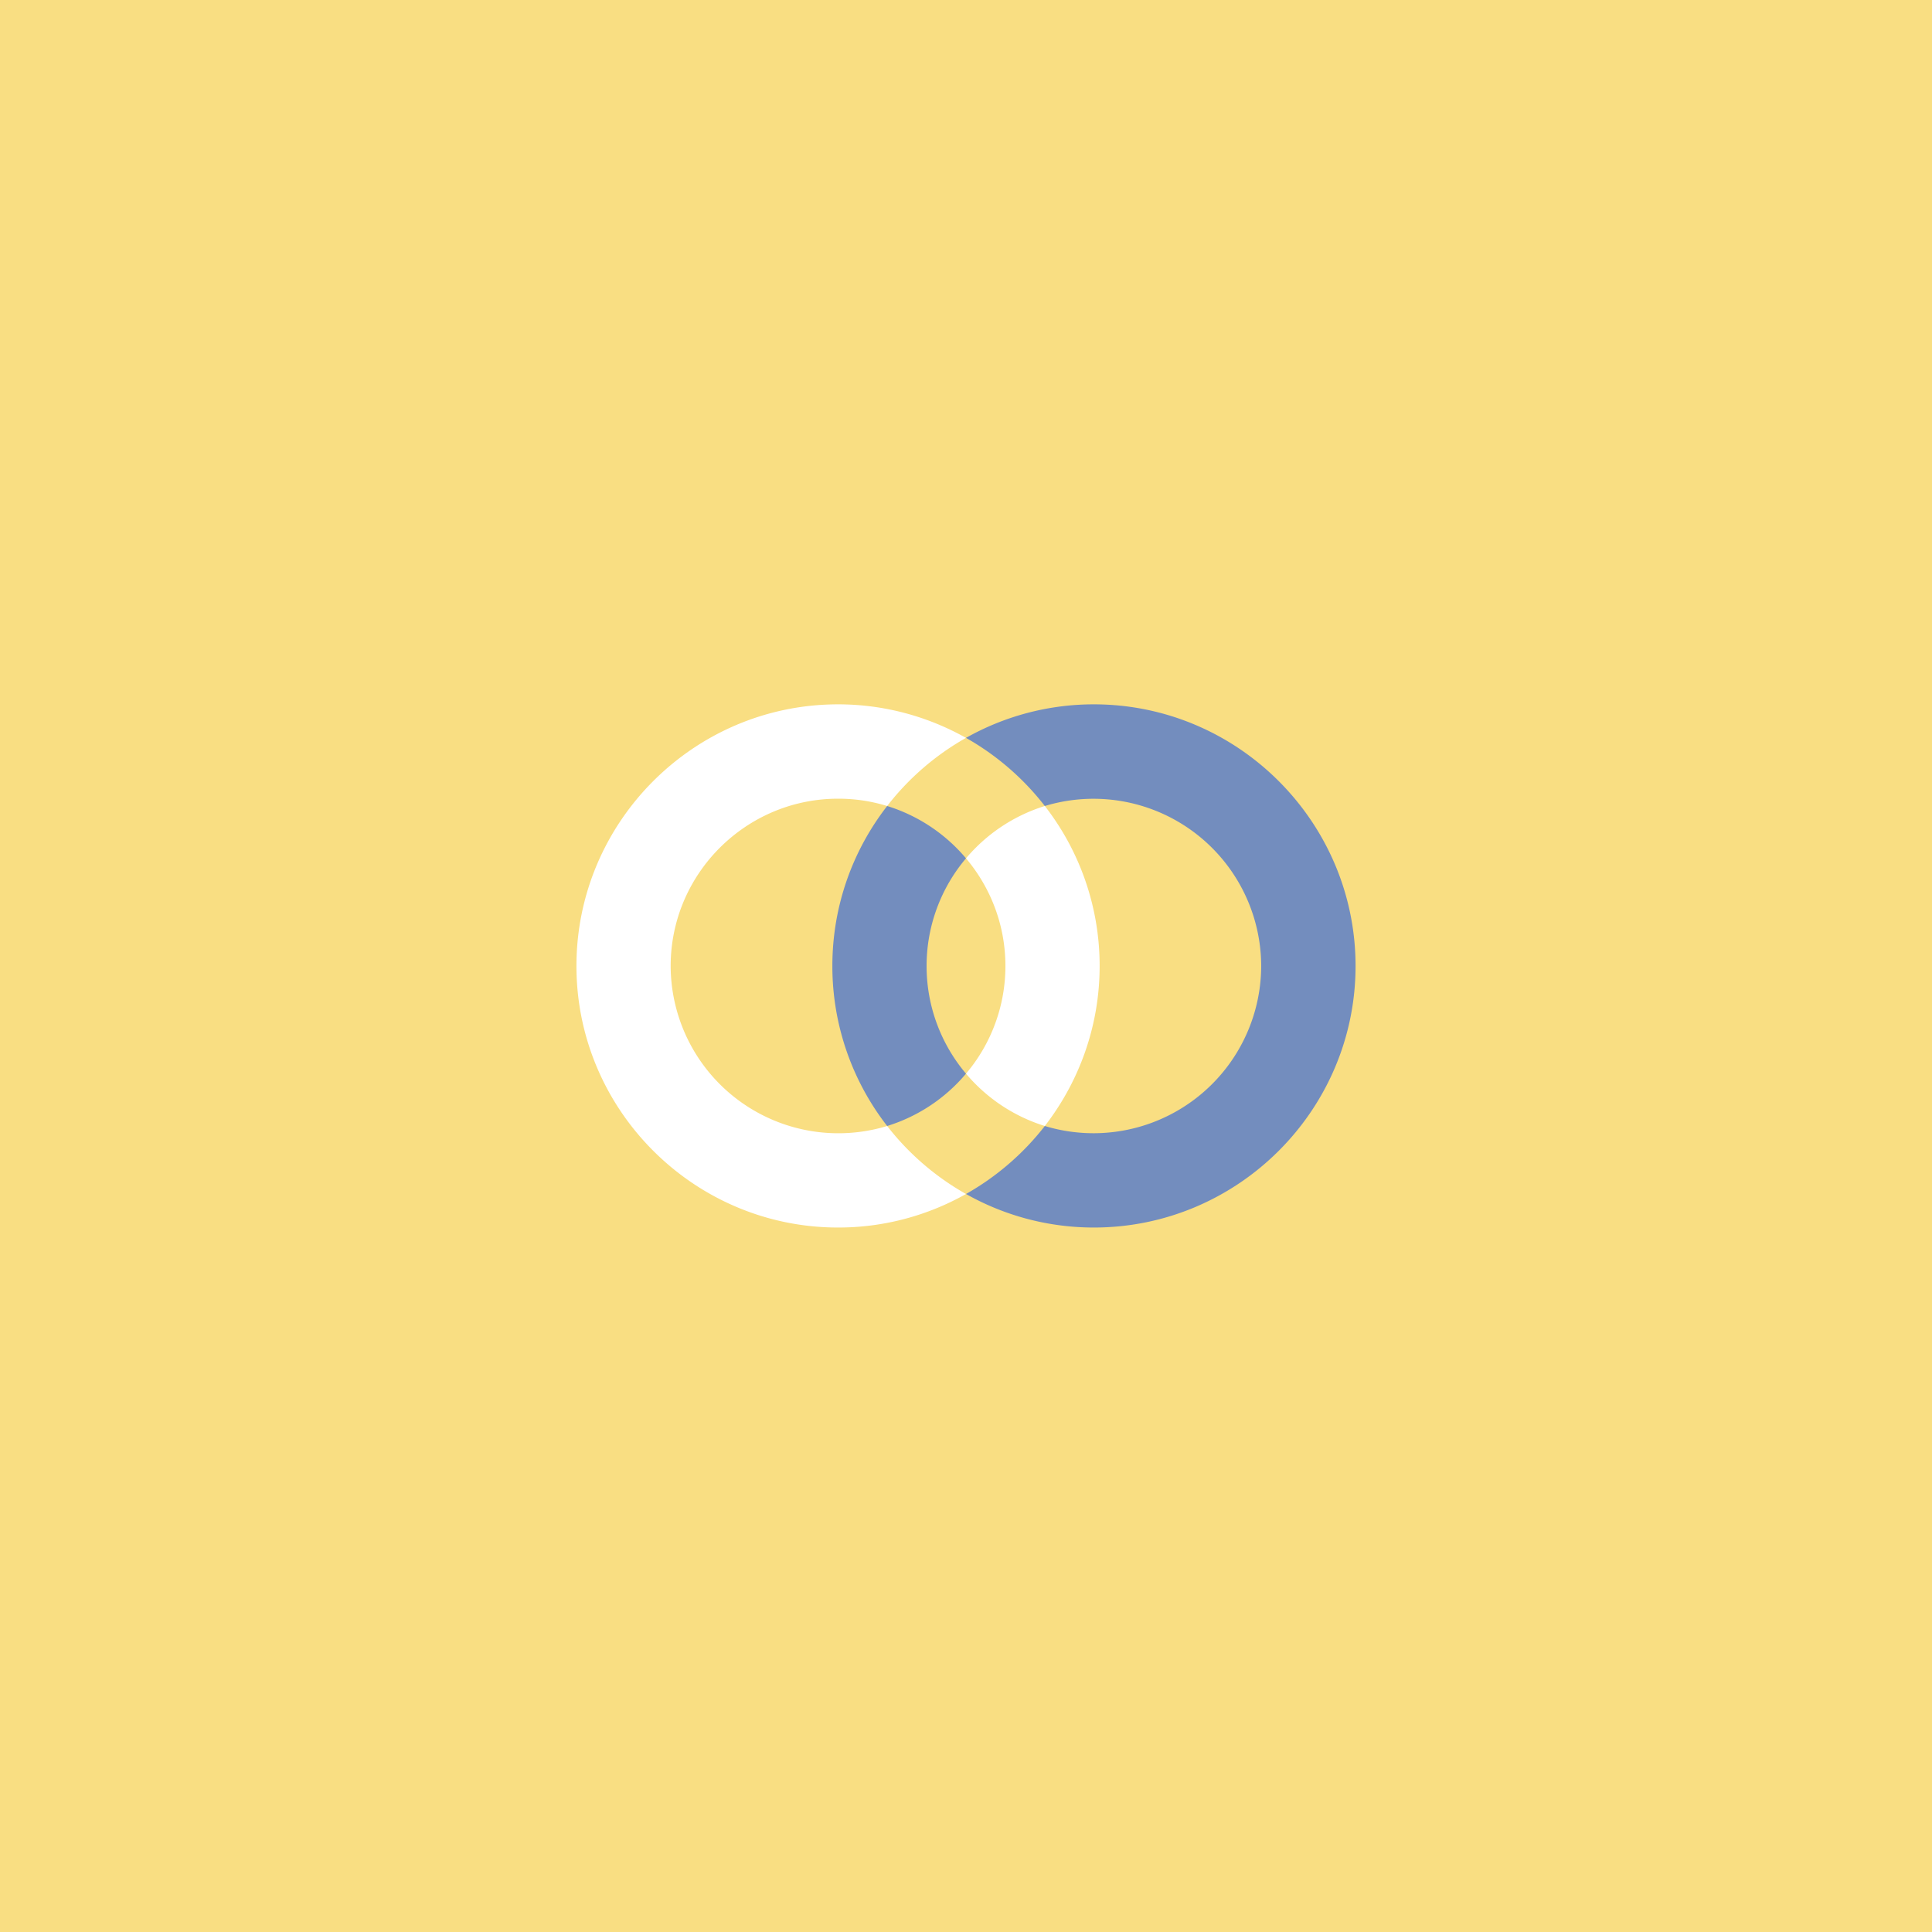 <svg xmlns="http://www.w3.org/2000/svg" width="192" height="192" viewBox="0 0 14.804 14.804">
  <rect height="100%" width="100%"
    style="fill:#f9de82;fill-opacity:1;fill-rule:evenodd;stroke:none;stroke-width:.076;stroke-opacity:1" />
  <path
    d="M6.422 5.397c.355 0 .69.094.98.257a2.02 2.02 0 0 0-.604.522 1.274 1.274 0 0 0-.376-.056c-.707 0-1.283.576-1.283 1.282a1.285 1.285 0 0 0 1.659 1.226 2.028 2.028 0 0 0 .604.521 1.99 1.99 0 0 1-.98.257c-1.104 0-2.005-.9-2.005-2.004s.9-2.005 2.005-2.005zm1.584.779a1.994 1.994 0 0 1 .42 1.226c0 .46-.157.886-.42 1.226a1.29 1.29 0 0 1-.604-.401 1.275 1.275 0 0 0 .302-.825c0-.314-.114-.602-.302-.825a1.29 1.29 0 0 1 .604-.401Z"
    style="clip-rule:evenodd;fill:#fff;fill-opacity:1;fill-rule:evenodd;stroke-width:.993" />
  <path
    d="M8.382 5.397a1.992 1.992 0 0 0-.98.257 2.027 2.027 0 0 1 .604.522 1.285 1.285 0 0 1 1.658 1.226 1.285 1.285 0 0 1-1.658 1.226 2.032 2.032 0 0 1-.604.521 1.992 1.992 0 0 0 .98.257c1.104 0 2.005-.9 2.005-2.004s-.901-2.005-2.005-2.005zm-1.584.779c-.264.34-.42.765-.42 1.226a1.994 1.994 0 0 0 .42 1.226 1.285 1.285 0 0 0 .604-.401 1.276 1.276 0 0 1-.302-.825 1.277 1.277 0 0 1 .302-.825 1.287 1.287 0 0 0-.604-.401Z"
    style="clip-rule:evenodd;fill:#738dbe;fill-opacity:1;fill-rule:evenodd;stroke-width:.993" />
</svg>
